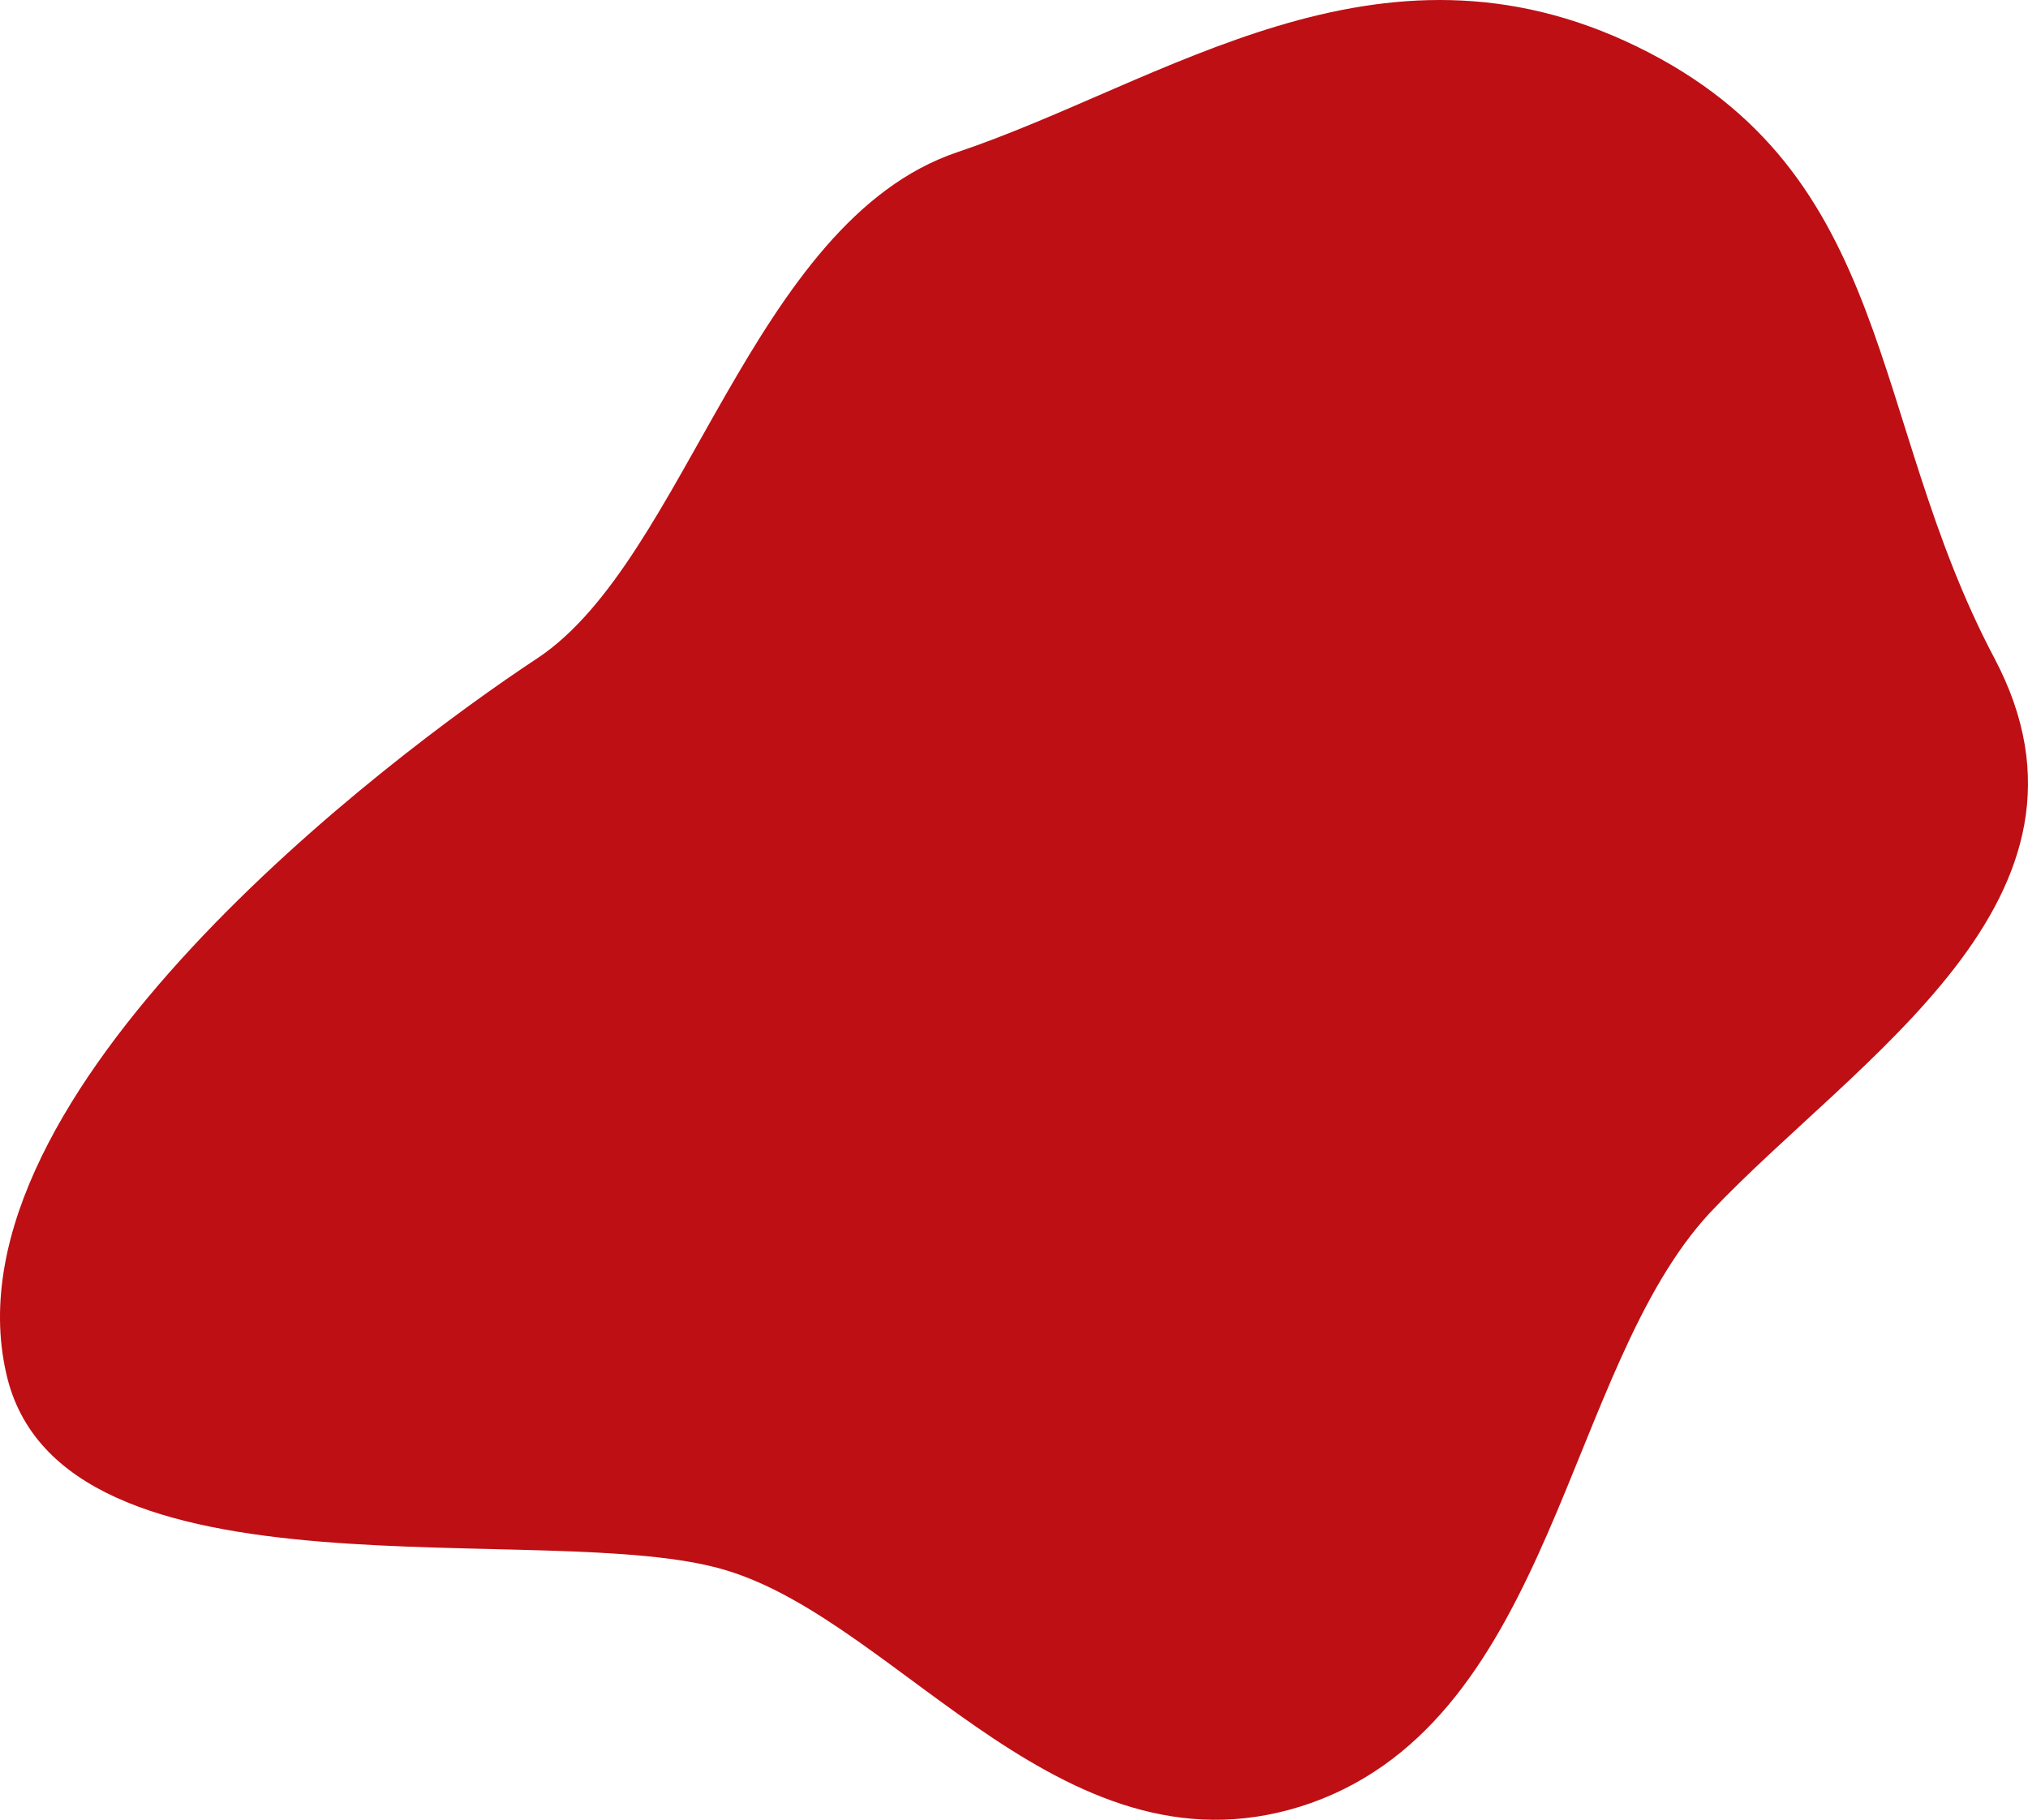 <svg xmlns="http://www.w3.org/2000/svg" width="620.344" height="556.756" viewBox="0 0 620.344 556.756"><defs><style>.a{fill:#be0f14;}</style></defs><path class="a" d="M415.432-73.586c79.313,38.7,70.195,113.3,109.19,187.032s-42.29,122.268-87.011,169.684C393.286,330.918,390,437.205,315.6,463.713c-74.4,26.135-125.2-55.17-179.028-71.224-53.824-16.427-204,13.2-220.155-60.45C-102.826,246.427,33.092,143.687,79,113.446,124.513,83.2,144.442-20.056,207.368-41.337,270.69-62.618,336.119-112.282,415.432-73.586Z" transform="translate(85.437 87.907)"/></svg>